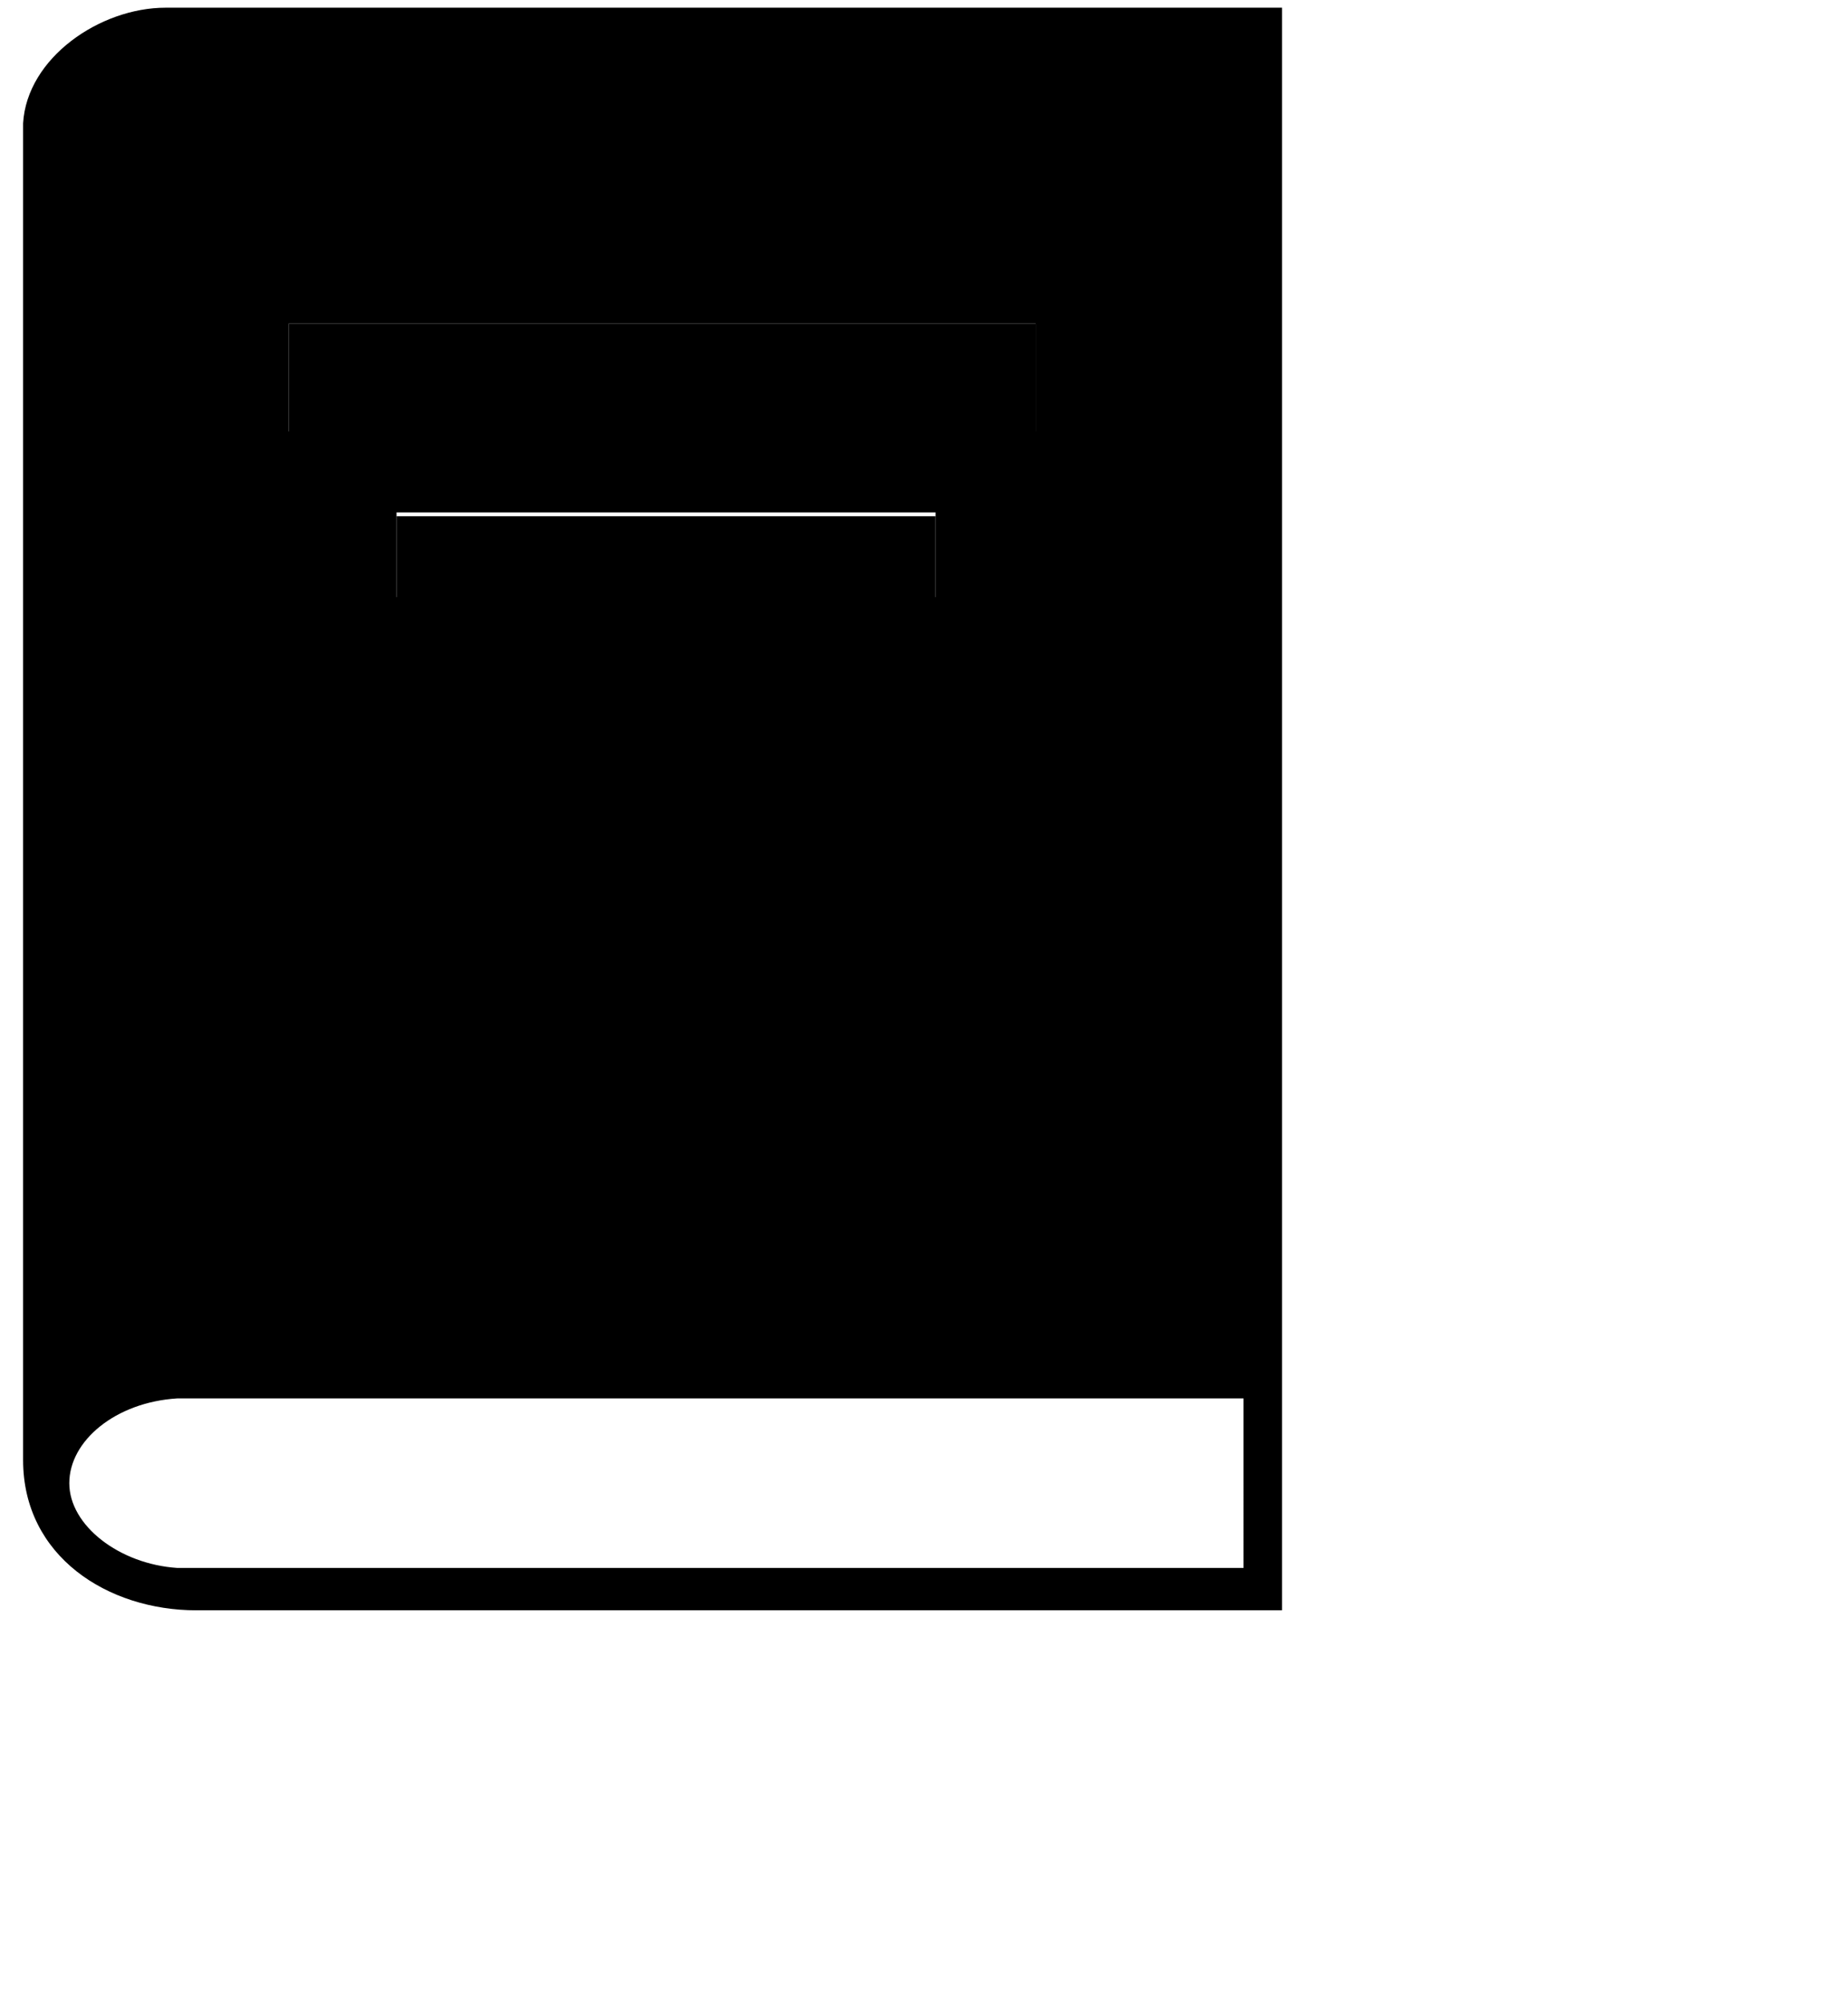 <svg xmlns="http://www.w3.org/2000/svg" viewBox="13 9 48 52">
<g>
	<rect x="20.5" y="17.4" opacity="0.5" fill="currentcolor" width="19.4" height="2.9"/>
	<path fill="currentcolor" d="M17.3,9.2c-1.7,0-3.6,1.3-3.7,3c0,0,0,31.3,0,34.7c0,2.5,2.2,3.9,4.5,3.9c1.9,0,28.2,0,28.2,0V9.2H17.3z    M20.5,17.4h19.4l0,2.8H20.5L20.5,17.4z M23.3,24.5v-2.2h14v2.2H23.3z M45.3,49.7H17.6c-1.5-0.1-2.8-1.1-2.8-2.2   c0-1.1,1.2-2.1,2.8-2.2h27.7V49.7z"/>
	<rect x="23.3" y="22.4" opacity="0.5" fill="currentcolor" width="14" height="2.2"/>
</g>
</svg>